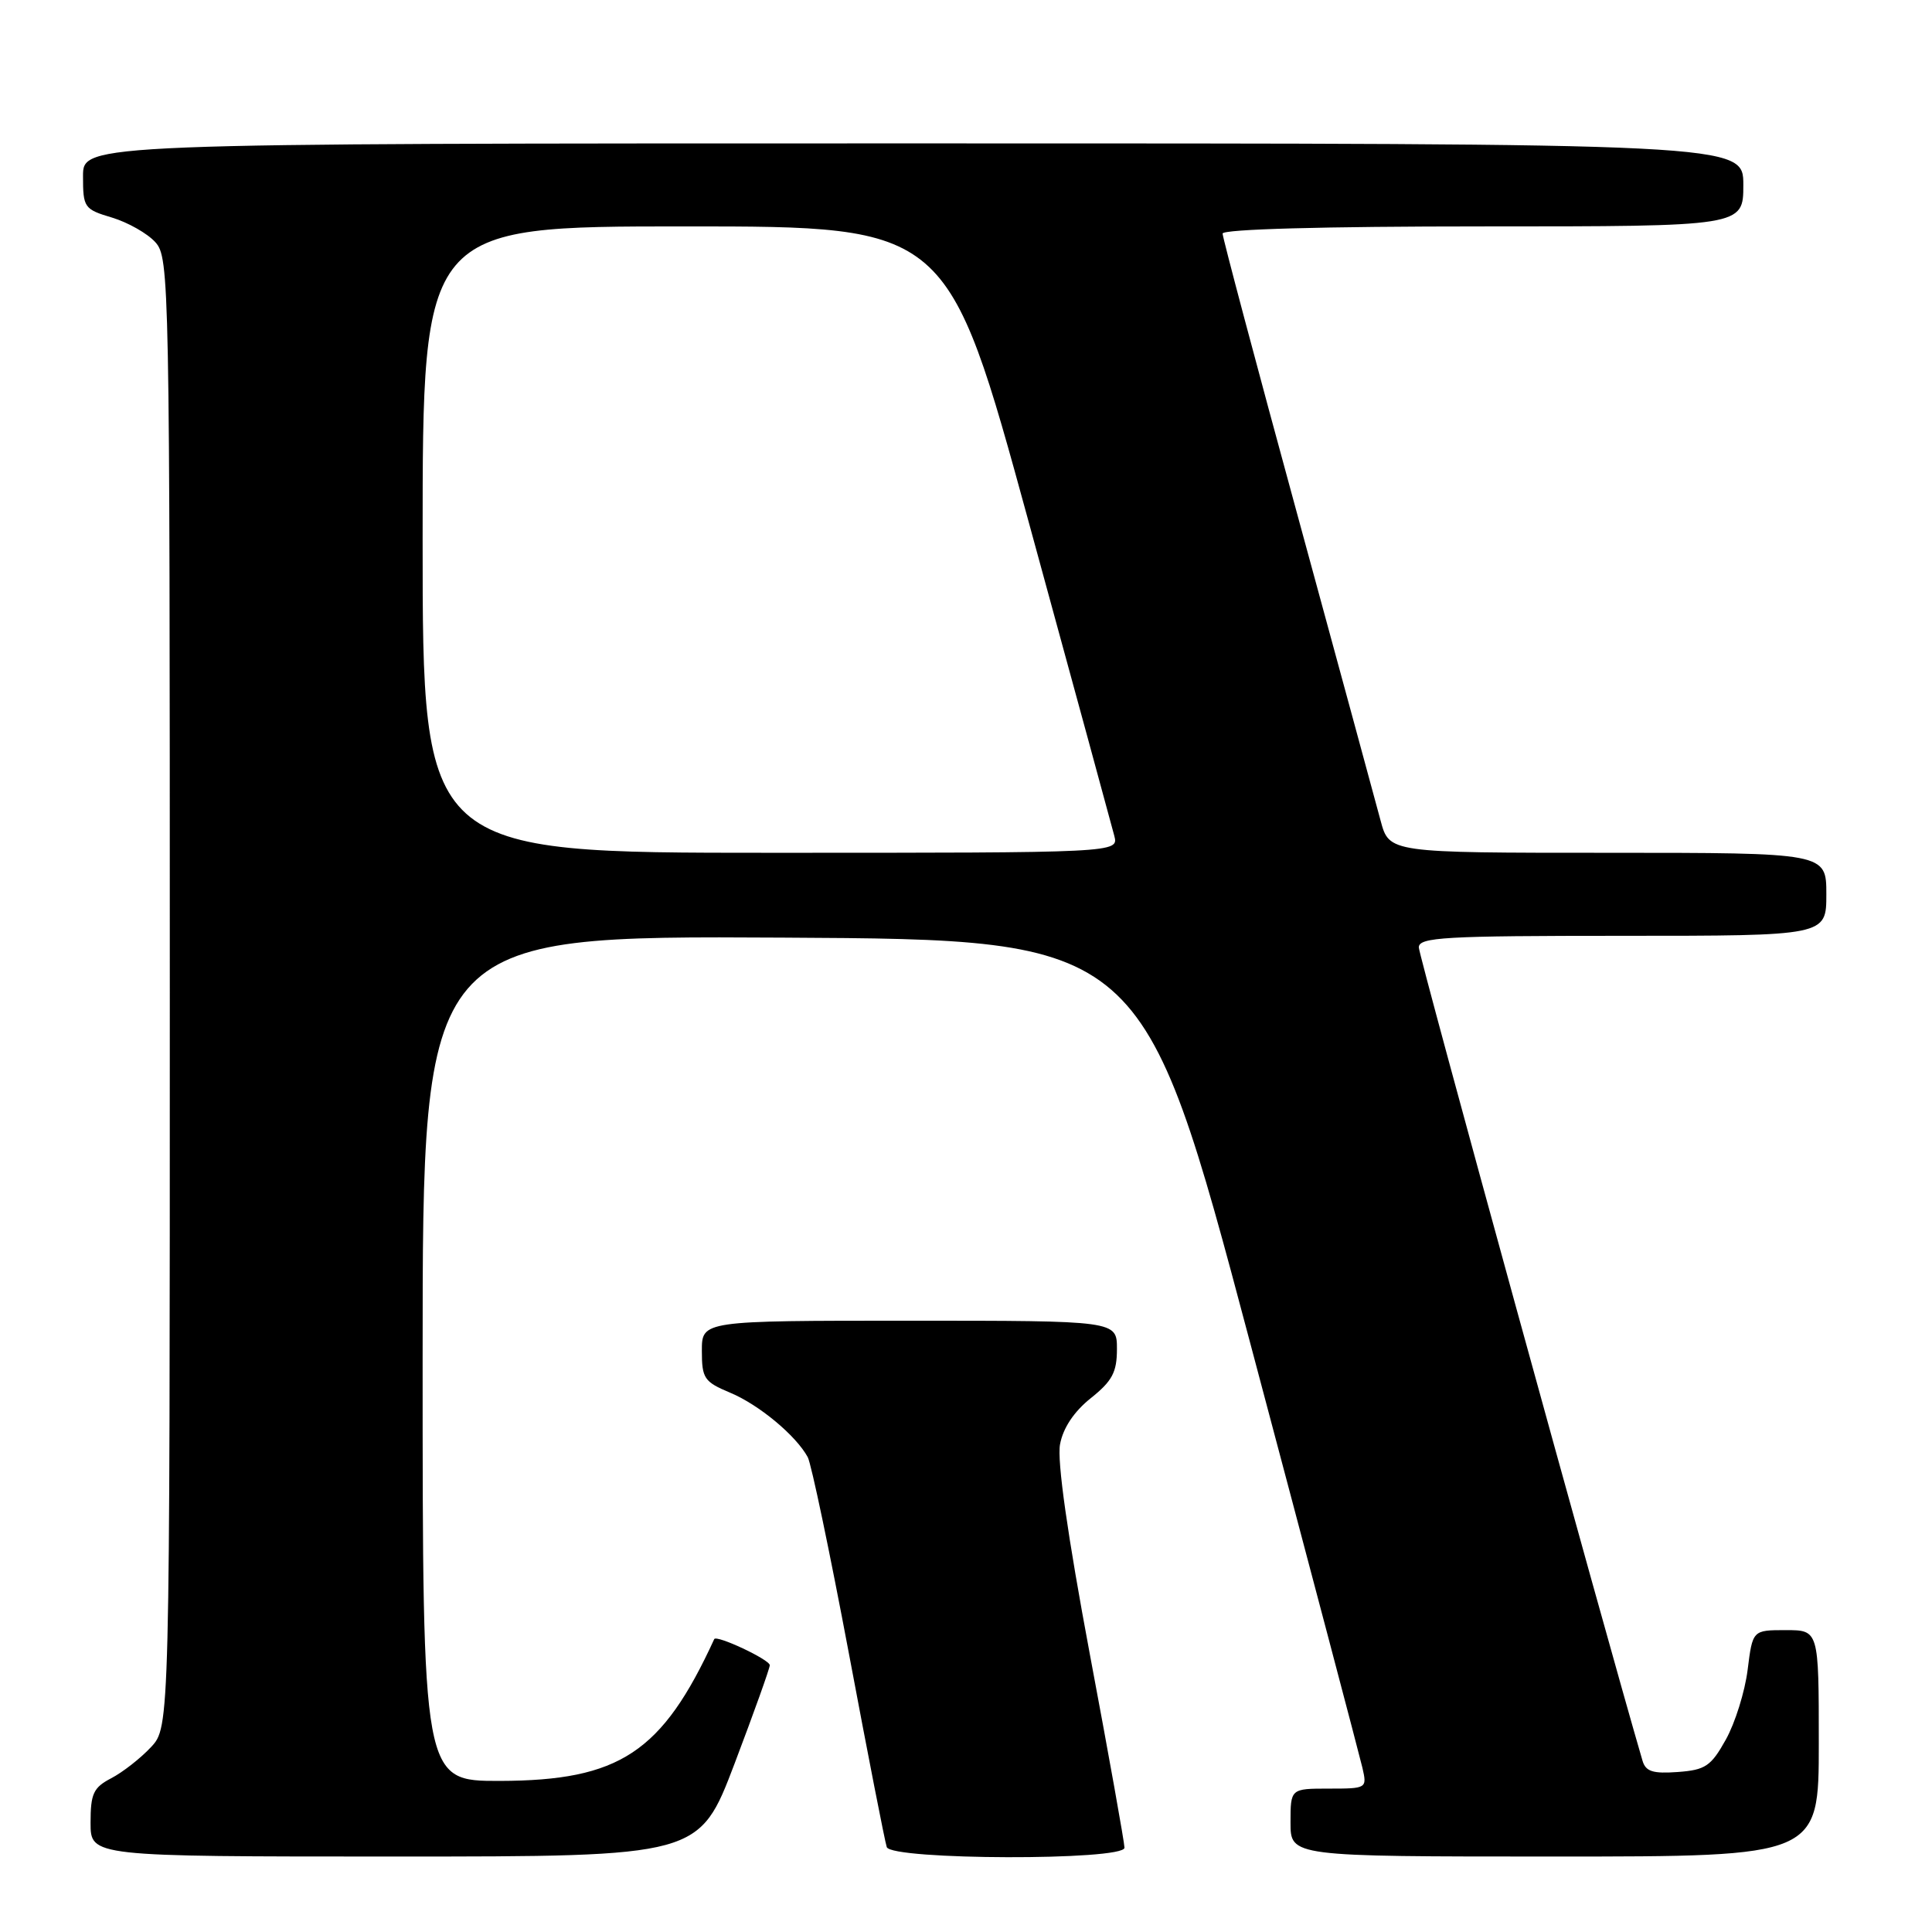 <?xml version="1.0" encoding="UTF-8" standalone="no"?>
<!DOCTYPE svg PUBLIC "-//W3C//DTD SVG 1.1//EN" "http://www.w3.org/Graphics/SVG/1.1/DTD/svg11.dtd" >
<svg xmlns="http://www.w3.org/2000/svg" xmlns:xlink="http://www.w3.org/1999/xlink" version="1.1" viewBox="0 0 256 256">
 <g >
 <path fill="currentColor"
d=" M 97.33 233.70 C 99.90 226.93 102.00 221.06 102.00 220.65 C 102.00 219.91 94.92 216.59 94.64 217.19 C 87.73 232.23 82.11 235.94 66.25 235.98 C 56.00 236.00 56.00 236.00 56.00 179.99 C 56.00 123.98 56.00 123.98 103.72 124.24 C 151.45 124.50 151.45 124.50 165.67 178.00 C 173.50 207.43 180.18 232.74 180.53 234.25 C 181.15 236.97 181.11 237.00 176.08 237.00 C 171.00 237.00 171.00 237.00 171.00 241.50 C 171.00 246.00 171.00 246.00 206.00 246.00 C 241.00 246.00 241.00 246.00 241.00 231.00 C 241.00 216.00 241.00 216.00 236.62 216.00 C 232.23 216.00 232.23 216.00 231.57 221.26 C 231.21 224.15 229.91 228.31 228.68 230.51 C 226.71 234.04 225.97 234.53 222.31 234.80 C 219.02 235.04 218.06 234.74 217.64 233.30 C 212.48 215.65 188.00 126.66 188.00 125.54 C 188.00 124.19 191.34 124.00 215.00 124.00 C 242.00 124.00 242.00 124.00 242.00 118.50 C 242.00 113.00 242.00 113.00 213.04 113.00 C 184.08 113.00 184.08 113.00 182.94 108.75 C 182.32 106.41 177.35 88.17 171.91 68.20 C 166.46 48.24 162.00 31.47 162.00 30.95 C 162.00 30.37 175.34 30.00 196.50 30.00 C 231.00 30.00 231.00 30.00 231.00 24.50 C 231.00 19.00 231.00 19.00 121.00 19.00 C 11.00 19.00 11.00 19.00 11.00 23.34 C 11.00 27.51 11.15 27.73 14.84 28.83 C 16.95 29.47 19.54 30.93 20.59 32.10 C 22.44 34.15 22.50 37.09 22.50 131.52 C 22.50 228.84 22.50 228.84 20.00 231.51 C 18.62 232.99 16.26 234.83 14.75 235.62 C 12.37 236.86 12.00 237.66 12.00 241.53 C 12.00 246.00 12.00 246.00 52.33 246.00 C 92.65 246.00 92.65 246.00 97.33 233.70 Z  M 149.00 244.83 C 149.00 244.19 146.94 232.65 144.41 219.20 C 141.45 203.39 140.05 193.55 140.46 191.38 C 140.86 189.21 142.32 187.03 144.54 185.26 C 147.38 182.99 148.00 181.83 148.00 178.75 C 148.00 175.00 148.00 175.00 120.50 175.00 C 93.00 175.00 93.00 175.00 93.00 178.99 C 93.00 182.65 93.31 183.10 96.75 184.54 C 100.56 186.13 105.47 190.21 107.03 193.08 C 107.50 193.95 109.95 205.65 112.48 219.08 C 115.00 232.51 117.26 244.06 117.50 244.75 C 118.11 246.48 149.00 246.56 149.00 244.83 Z  M 56.00 71.50 C 56.00 30.00 56.00 30.00 90.79 30.00 C 125.59 30.00 125.59 30.00 136.33 69.25 C 142.24 90.84 147.33 109.51 147.65 110.75 C 148.23 113.00 148.23 113.00 102.12 113.00 C 56.00 113.00 56.00 113.00 56.00 71.50 Z "/>
</g>
</svg>